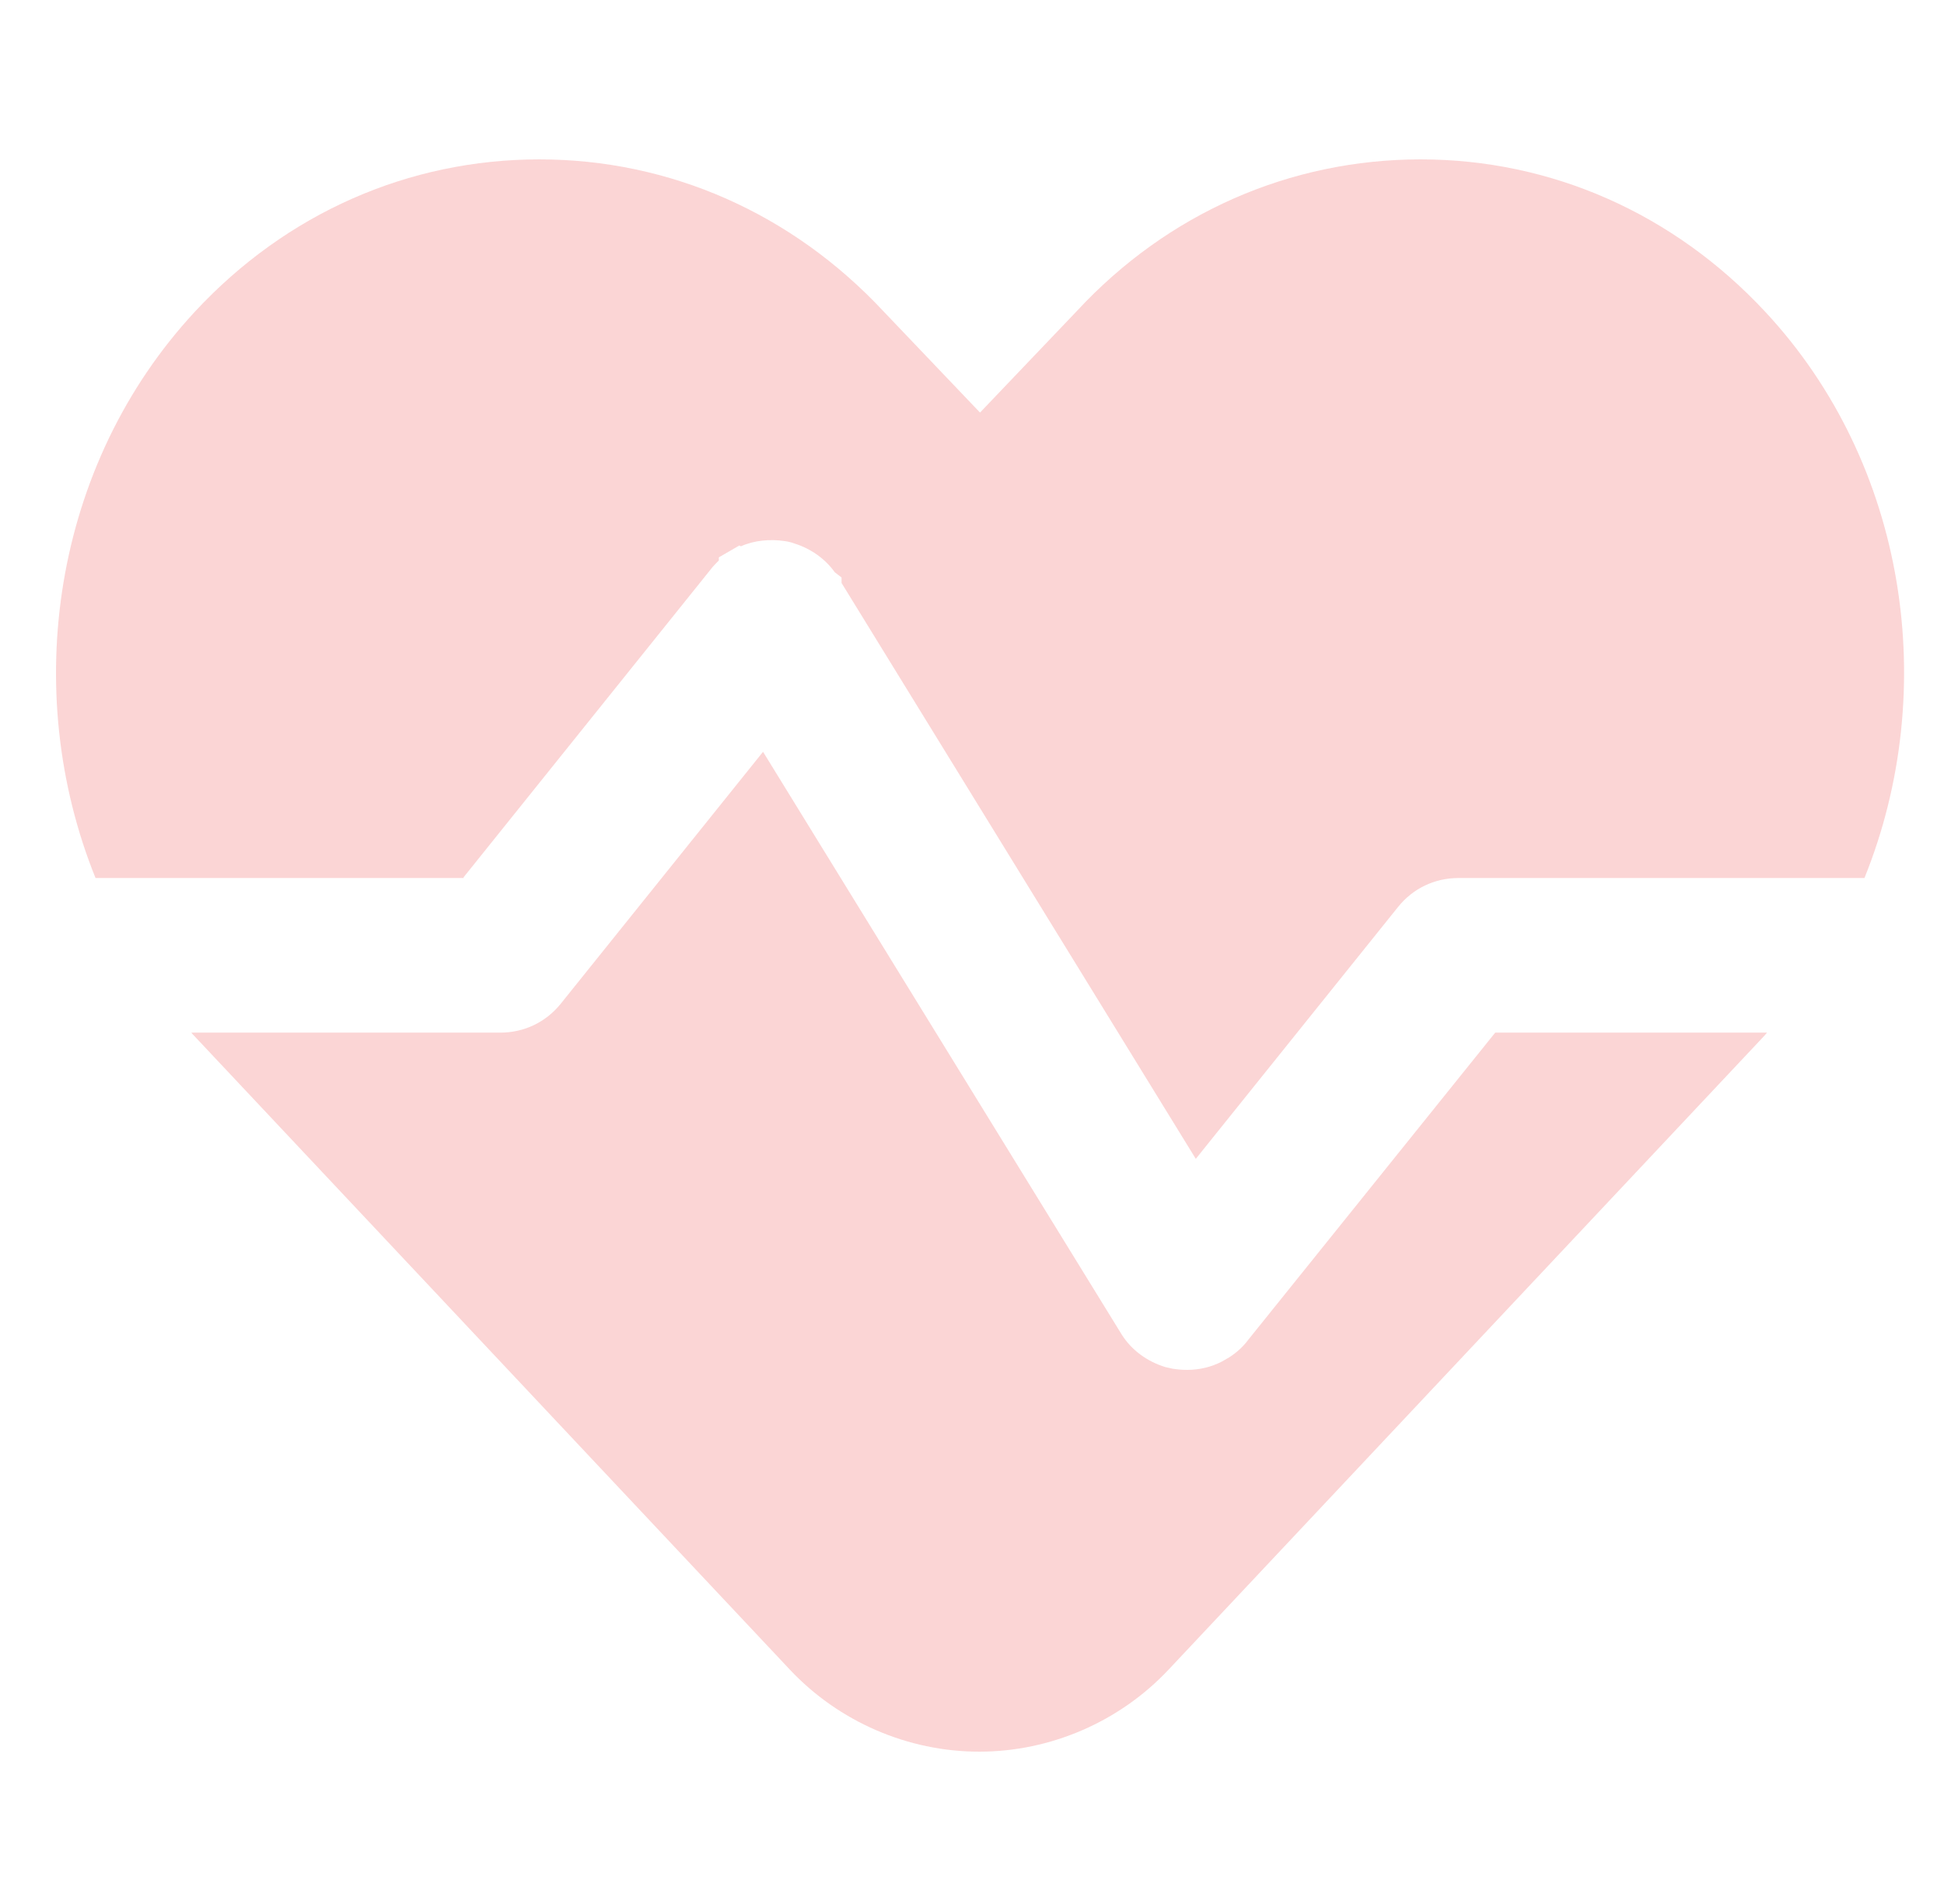 <svg width="49" height="48" viewBox="0 0 49 48" fill="none" xmlns="http://www.w3.org/2000/svg">
<path d="M11.686 22.115L17.91 14.359C17.97 14.279 18.049 14.2 18.119 14.13V14.051L18.636 13.752L18.676 13.772C19.004 13.623 19.412 13.583 19.79 13.643C19.869 13.653 19.949 13.673 20.028 13.703C20.436 13.832 20.794 14.081 21.043 14.429L21.212 14.558V14.697L30.141 29.215L35.242 22.861C35.62 22.393 36.167 22.135 36.763 22.135H46.995C48.905 17.412 48.079 11.704 44.49 7.856C42.183 5.38 39.1 4.018 35.809 4.018C32.508 4.018 29.425 5.38 27.148 7.836L24.702 10.401L22.276 7.856C19.969 5.38 16.886 4.018 13.595 4.018C10.293 4.018 7.211 5.38 4.914 7.856C1.334 11.714 0.499 17.412 2.408 22.135H11.686V22.115Z" fill="#FBD5D5"/>
<path d="M30.986 34.217L30.797 34.326C30.529 34.465 30.23 34.535 29.922 34.535C29.803 34.535 29.674 34.525 29.554 34.505L29.375 34.465C28.918 34.326 28.52 34.038 28.271 33.64L19.233 18.953L14.132 25.307C13.754 25.774 13.207 26.033 12.61 26.033H4.824C4.844 26.063 4.864 26.083 4.894 26.113L19.909 42.092C21.142 43.404 22.882 44.16 24.682 44.16C26.482 44.16 28.222 43.404 29.455 42.092L44.48 26.103C44.499 26.083 44.519 26.053 44.539 26.033H37.688L31.453 33.789C31.344 33.938 31.175 34.097 30.986 34.217Z" fill="#FBD5D5"/>
</svg>
